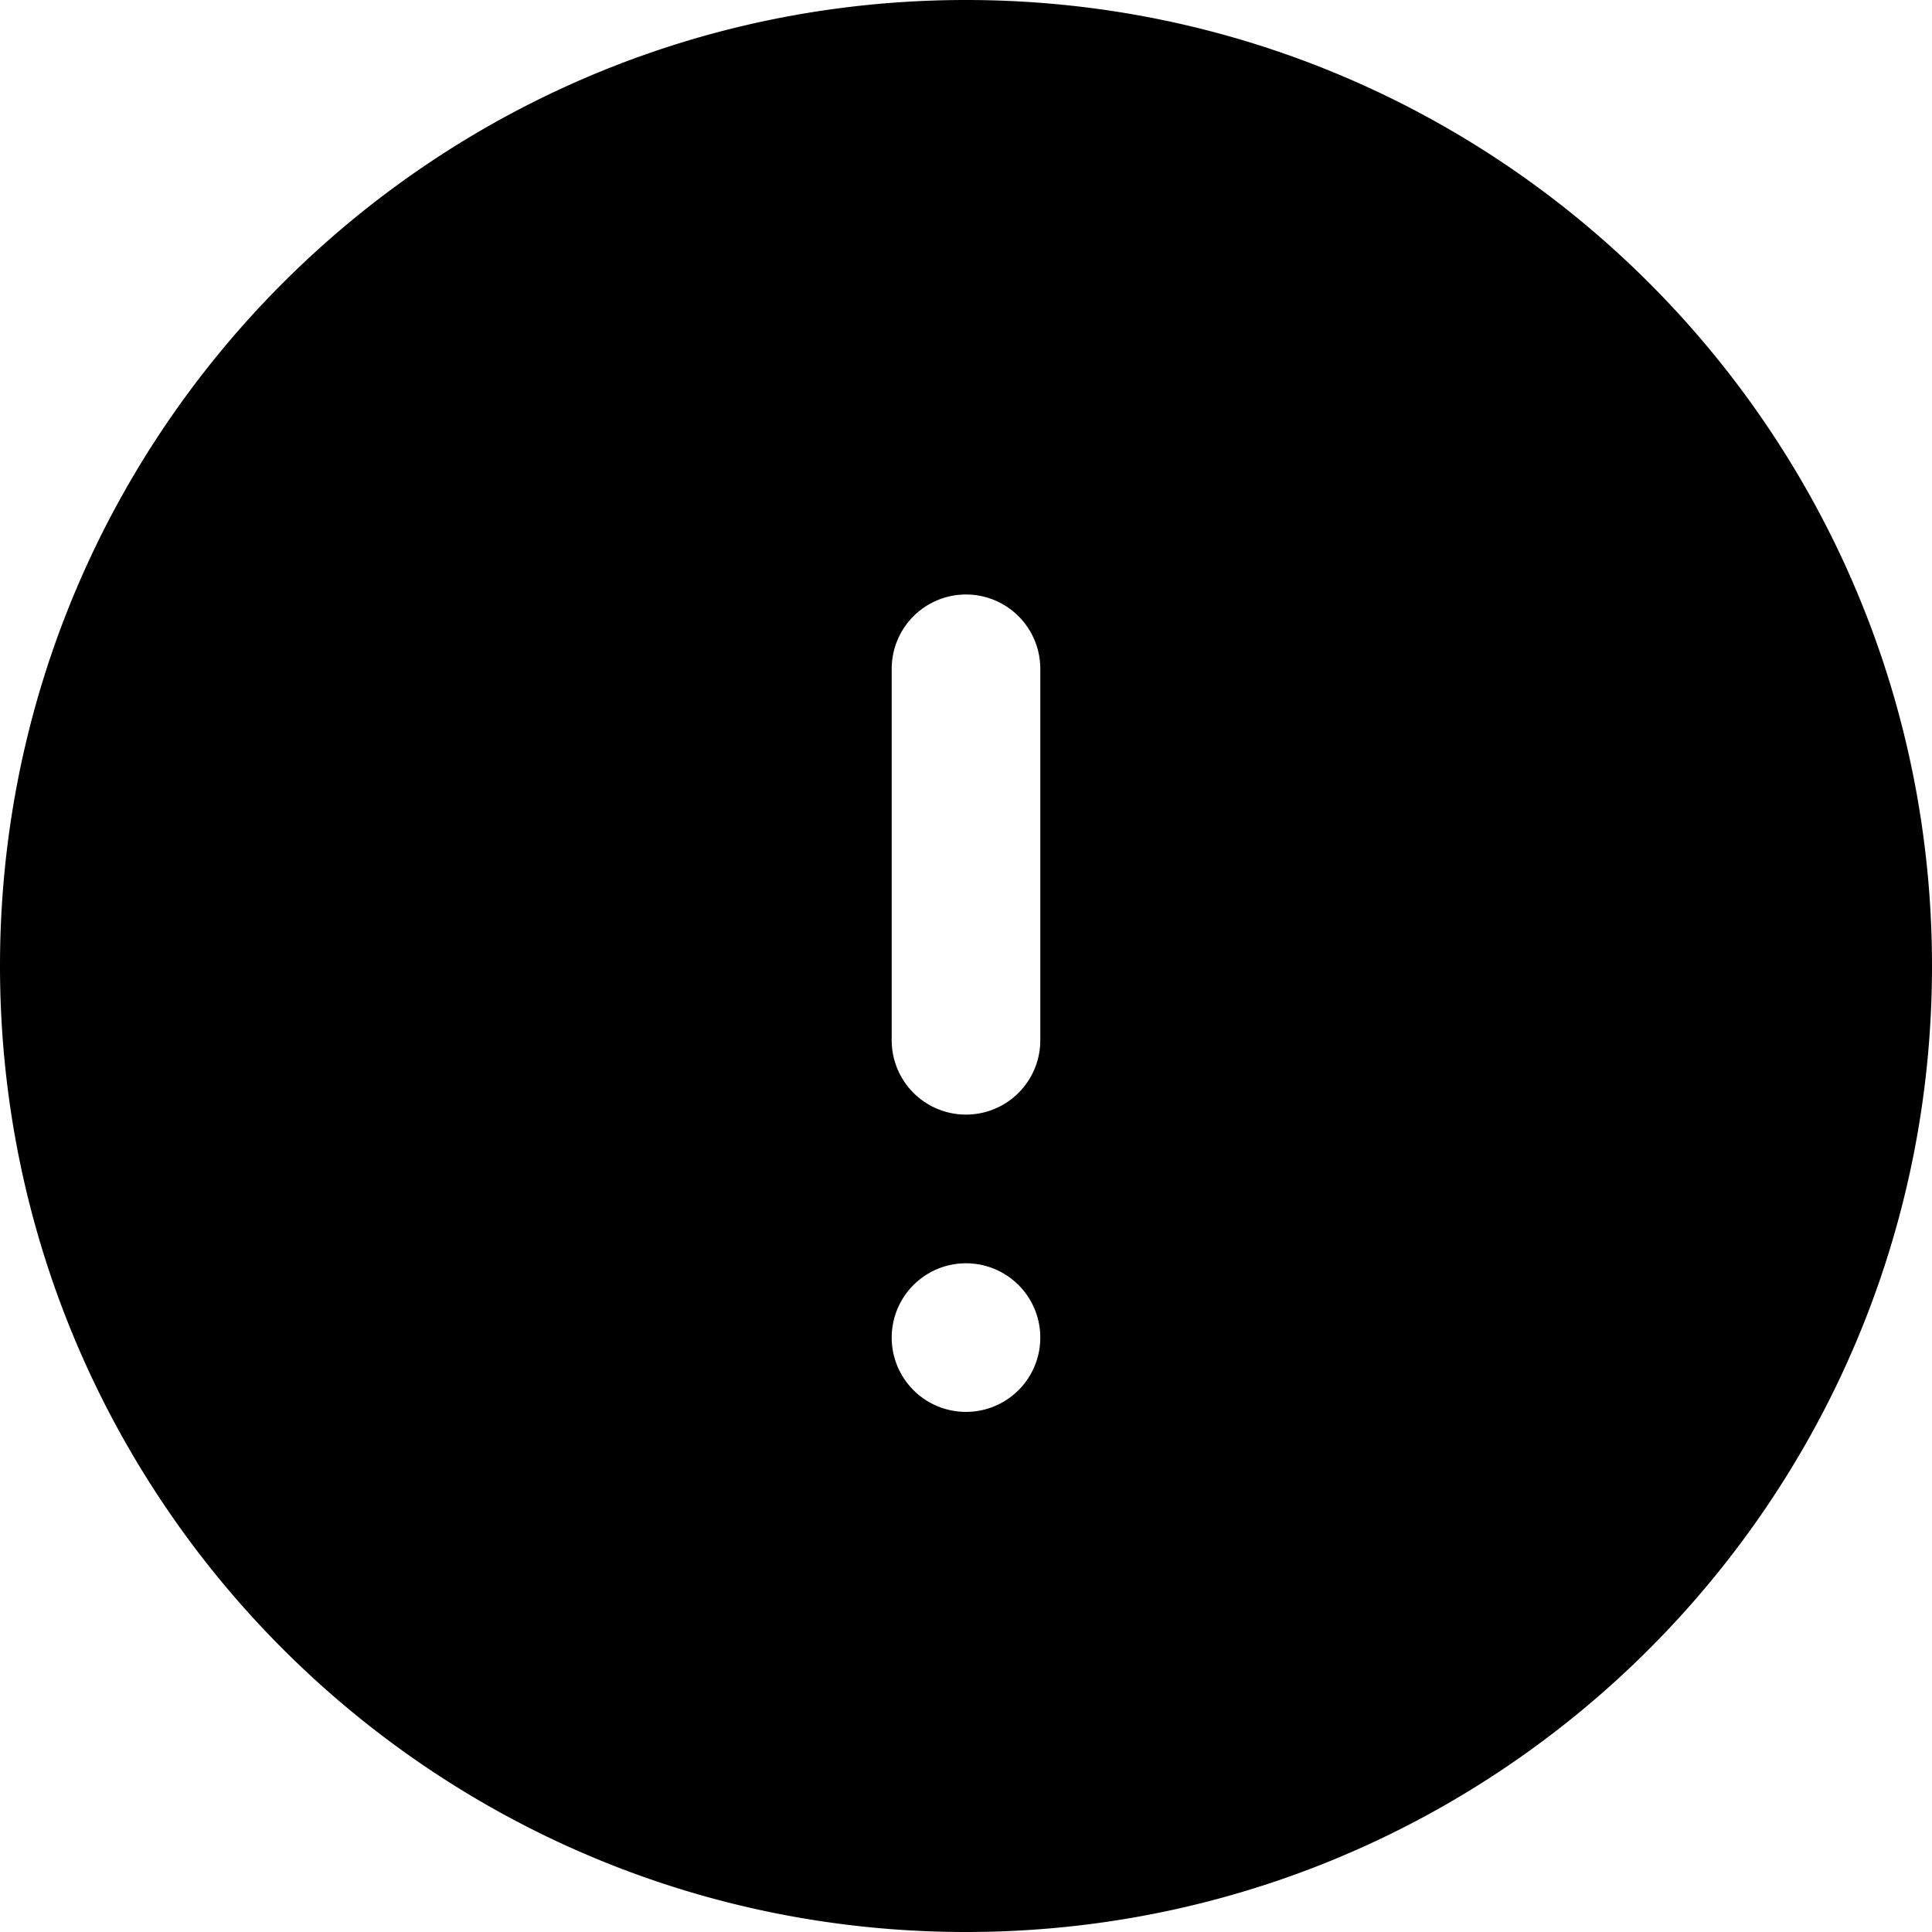 <svg
   xmlns="http://www.w3.org/2000/svg"
   viewBox="0 0 24 24"
   fill="currentColor">
   <path
     fill-rule="evenodd"
     d="M 4.5e-7,12 C 4.5e-7,5.372 5.372,4.5e-7 12,4.5e-7 18.628,4.5e-7 24,5.372 24,12 24,18.628 18.628,24 12,24 5.372,24 4.5e-7,18.628 4.5e-7,12 Z M 12,7.385 a 0.923,0.923 0 0 1 0.923,0.923 v 4.615 a 0.923,0.923 0 0 1 -1.846,0 V 8.308 a 0.923,0.923 0 0 1 0.923,-0.923 z m 0,10.154 a 0.923,0.923 0 1 0 0,-1.846 0.923,0.923 0 0 0 0,1.846 z"
     clip-rule="evenodd"
     id="path1"
     style="stroke-width:1" />
</svg>